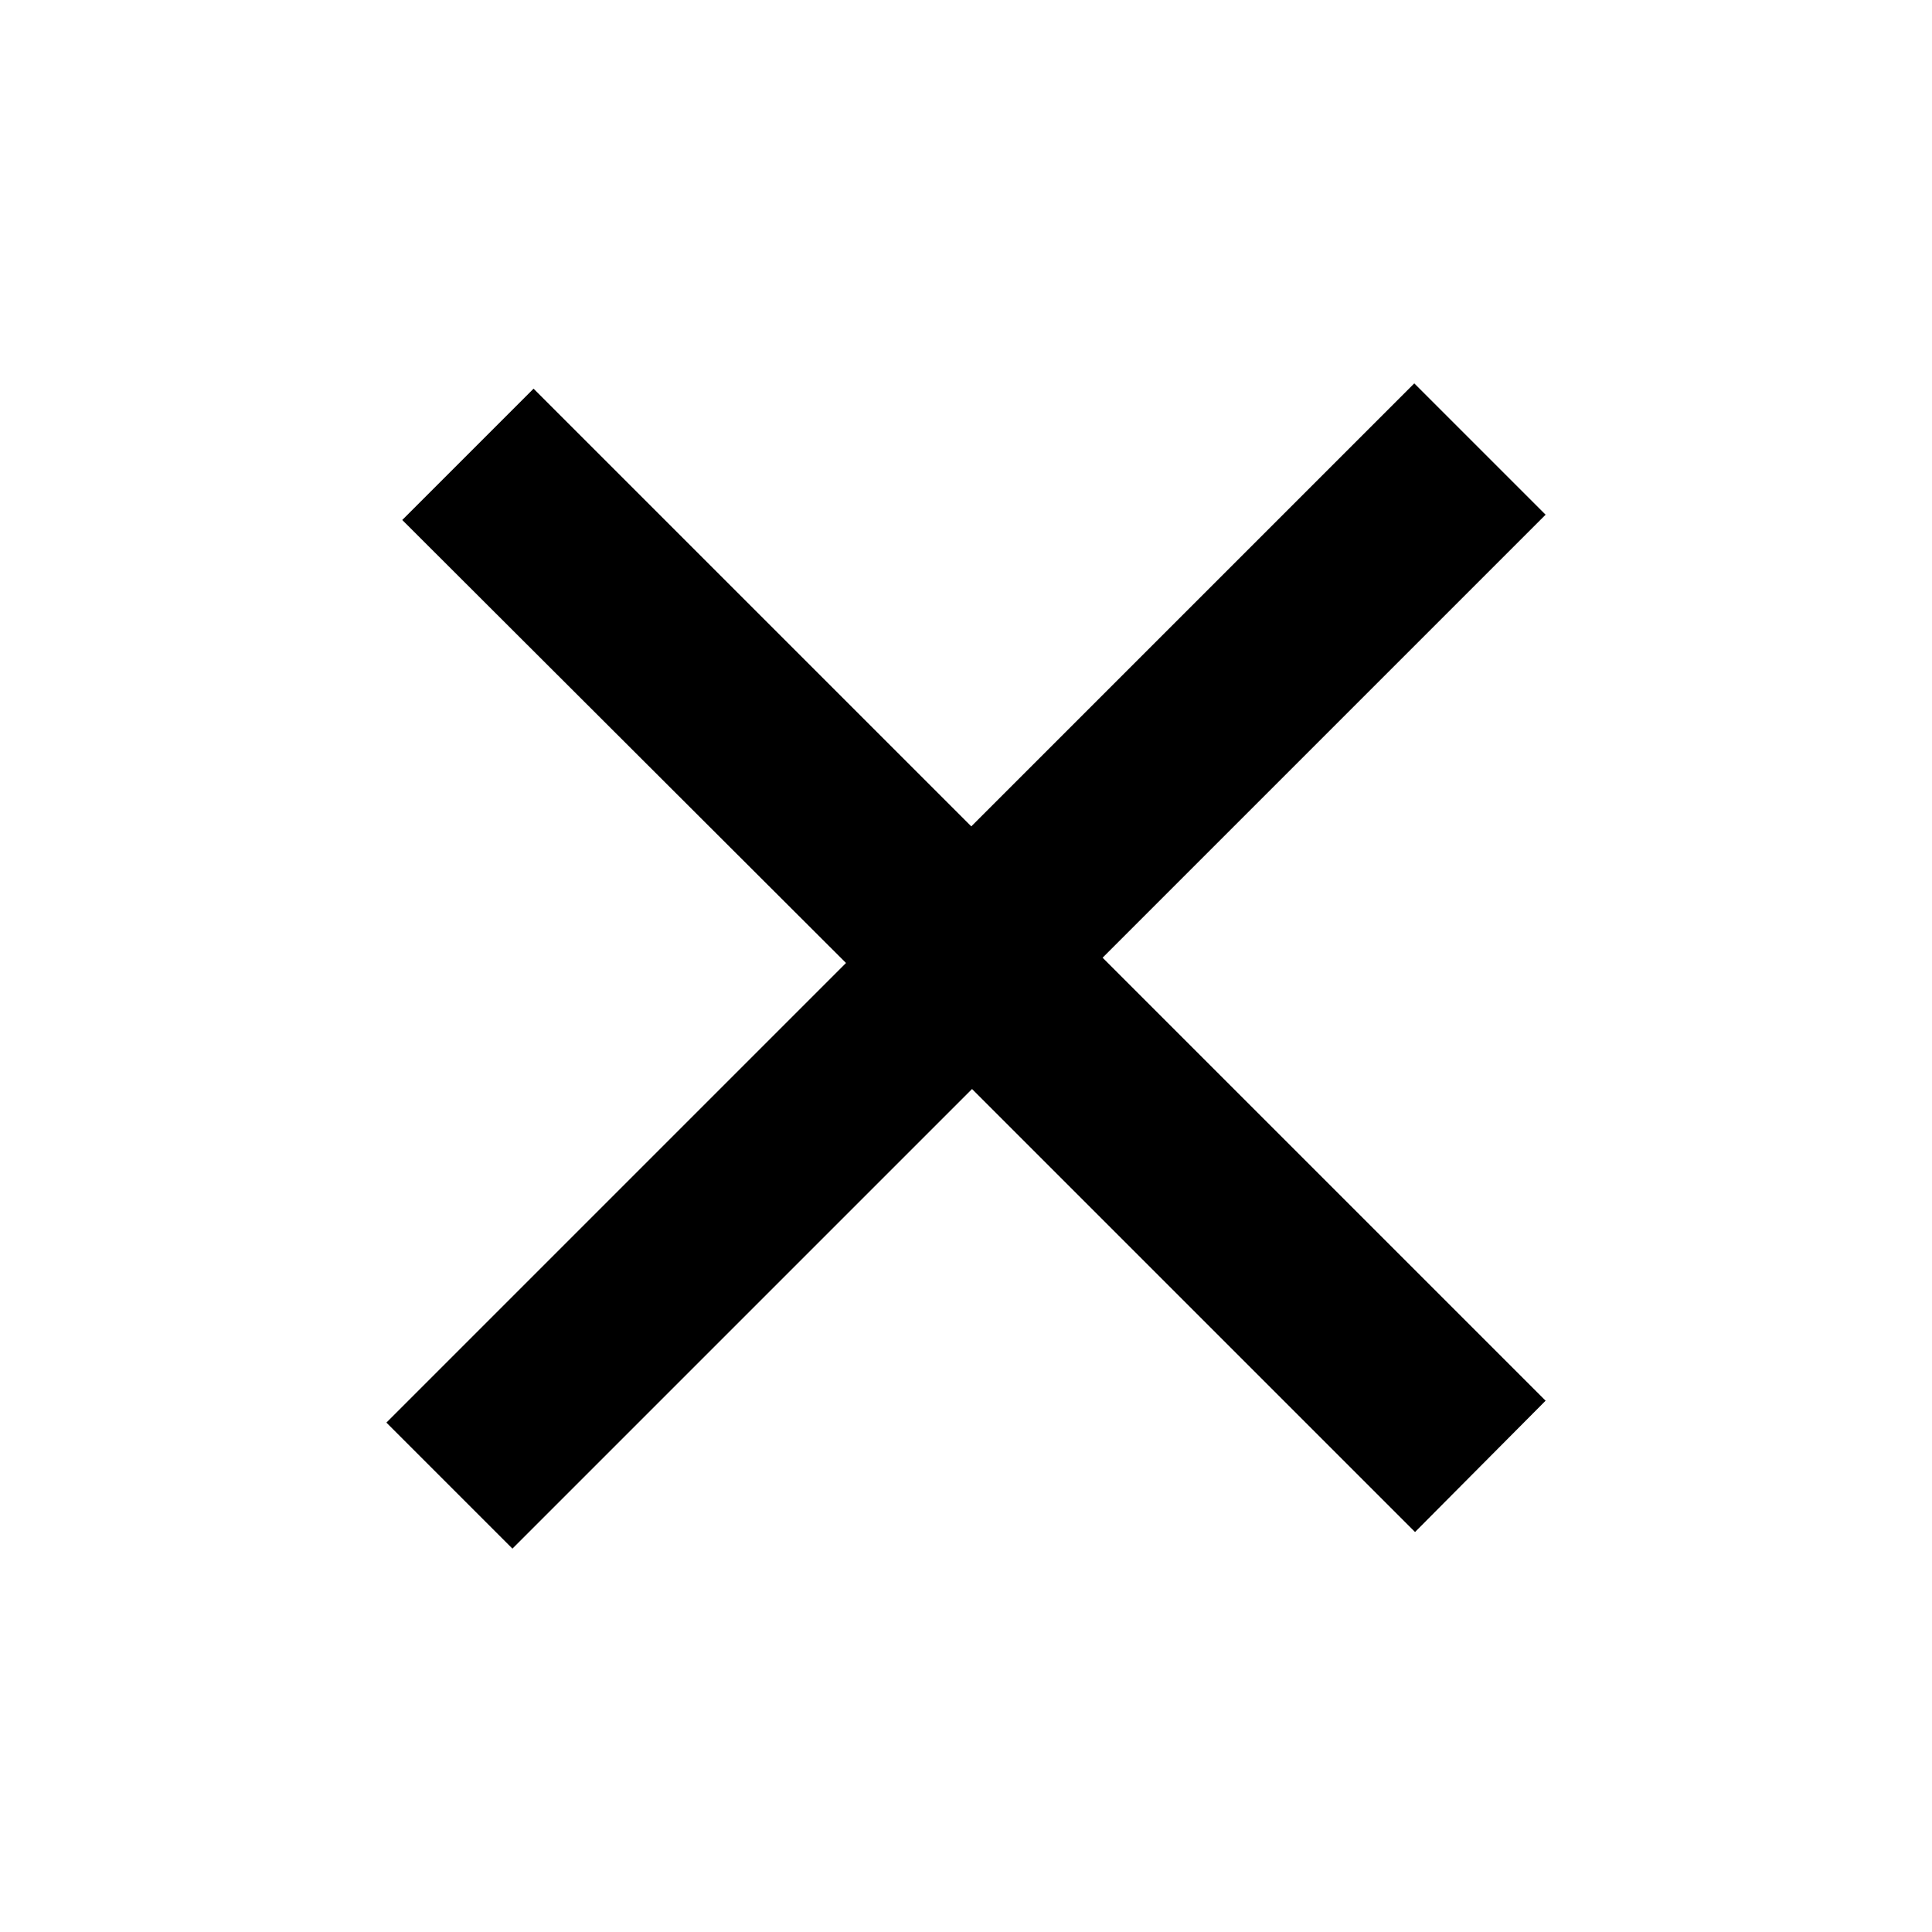 <svg xmlns="http://www.w3.org/2000/svg" viewBox="0 0 256 256"><path fill="currentColor" d="M187.5,203l-58.7-58.7l-60.9,60.9l-16.7-16.7l60.9-60.9L53.3,68.9l17.4-17.4l58,58l58.7-58.7l17.4,17.4l-58.7,58.7	l58.7,58.7L187.5,203z"/></svg>